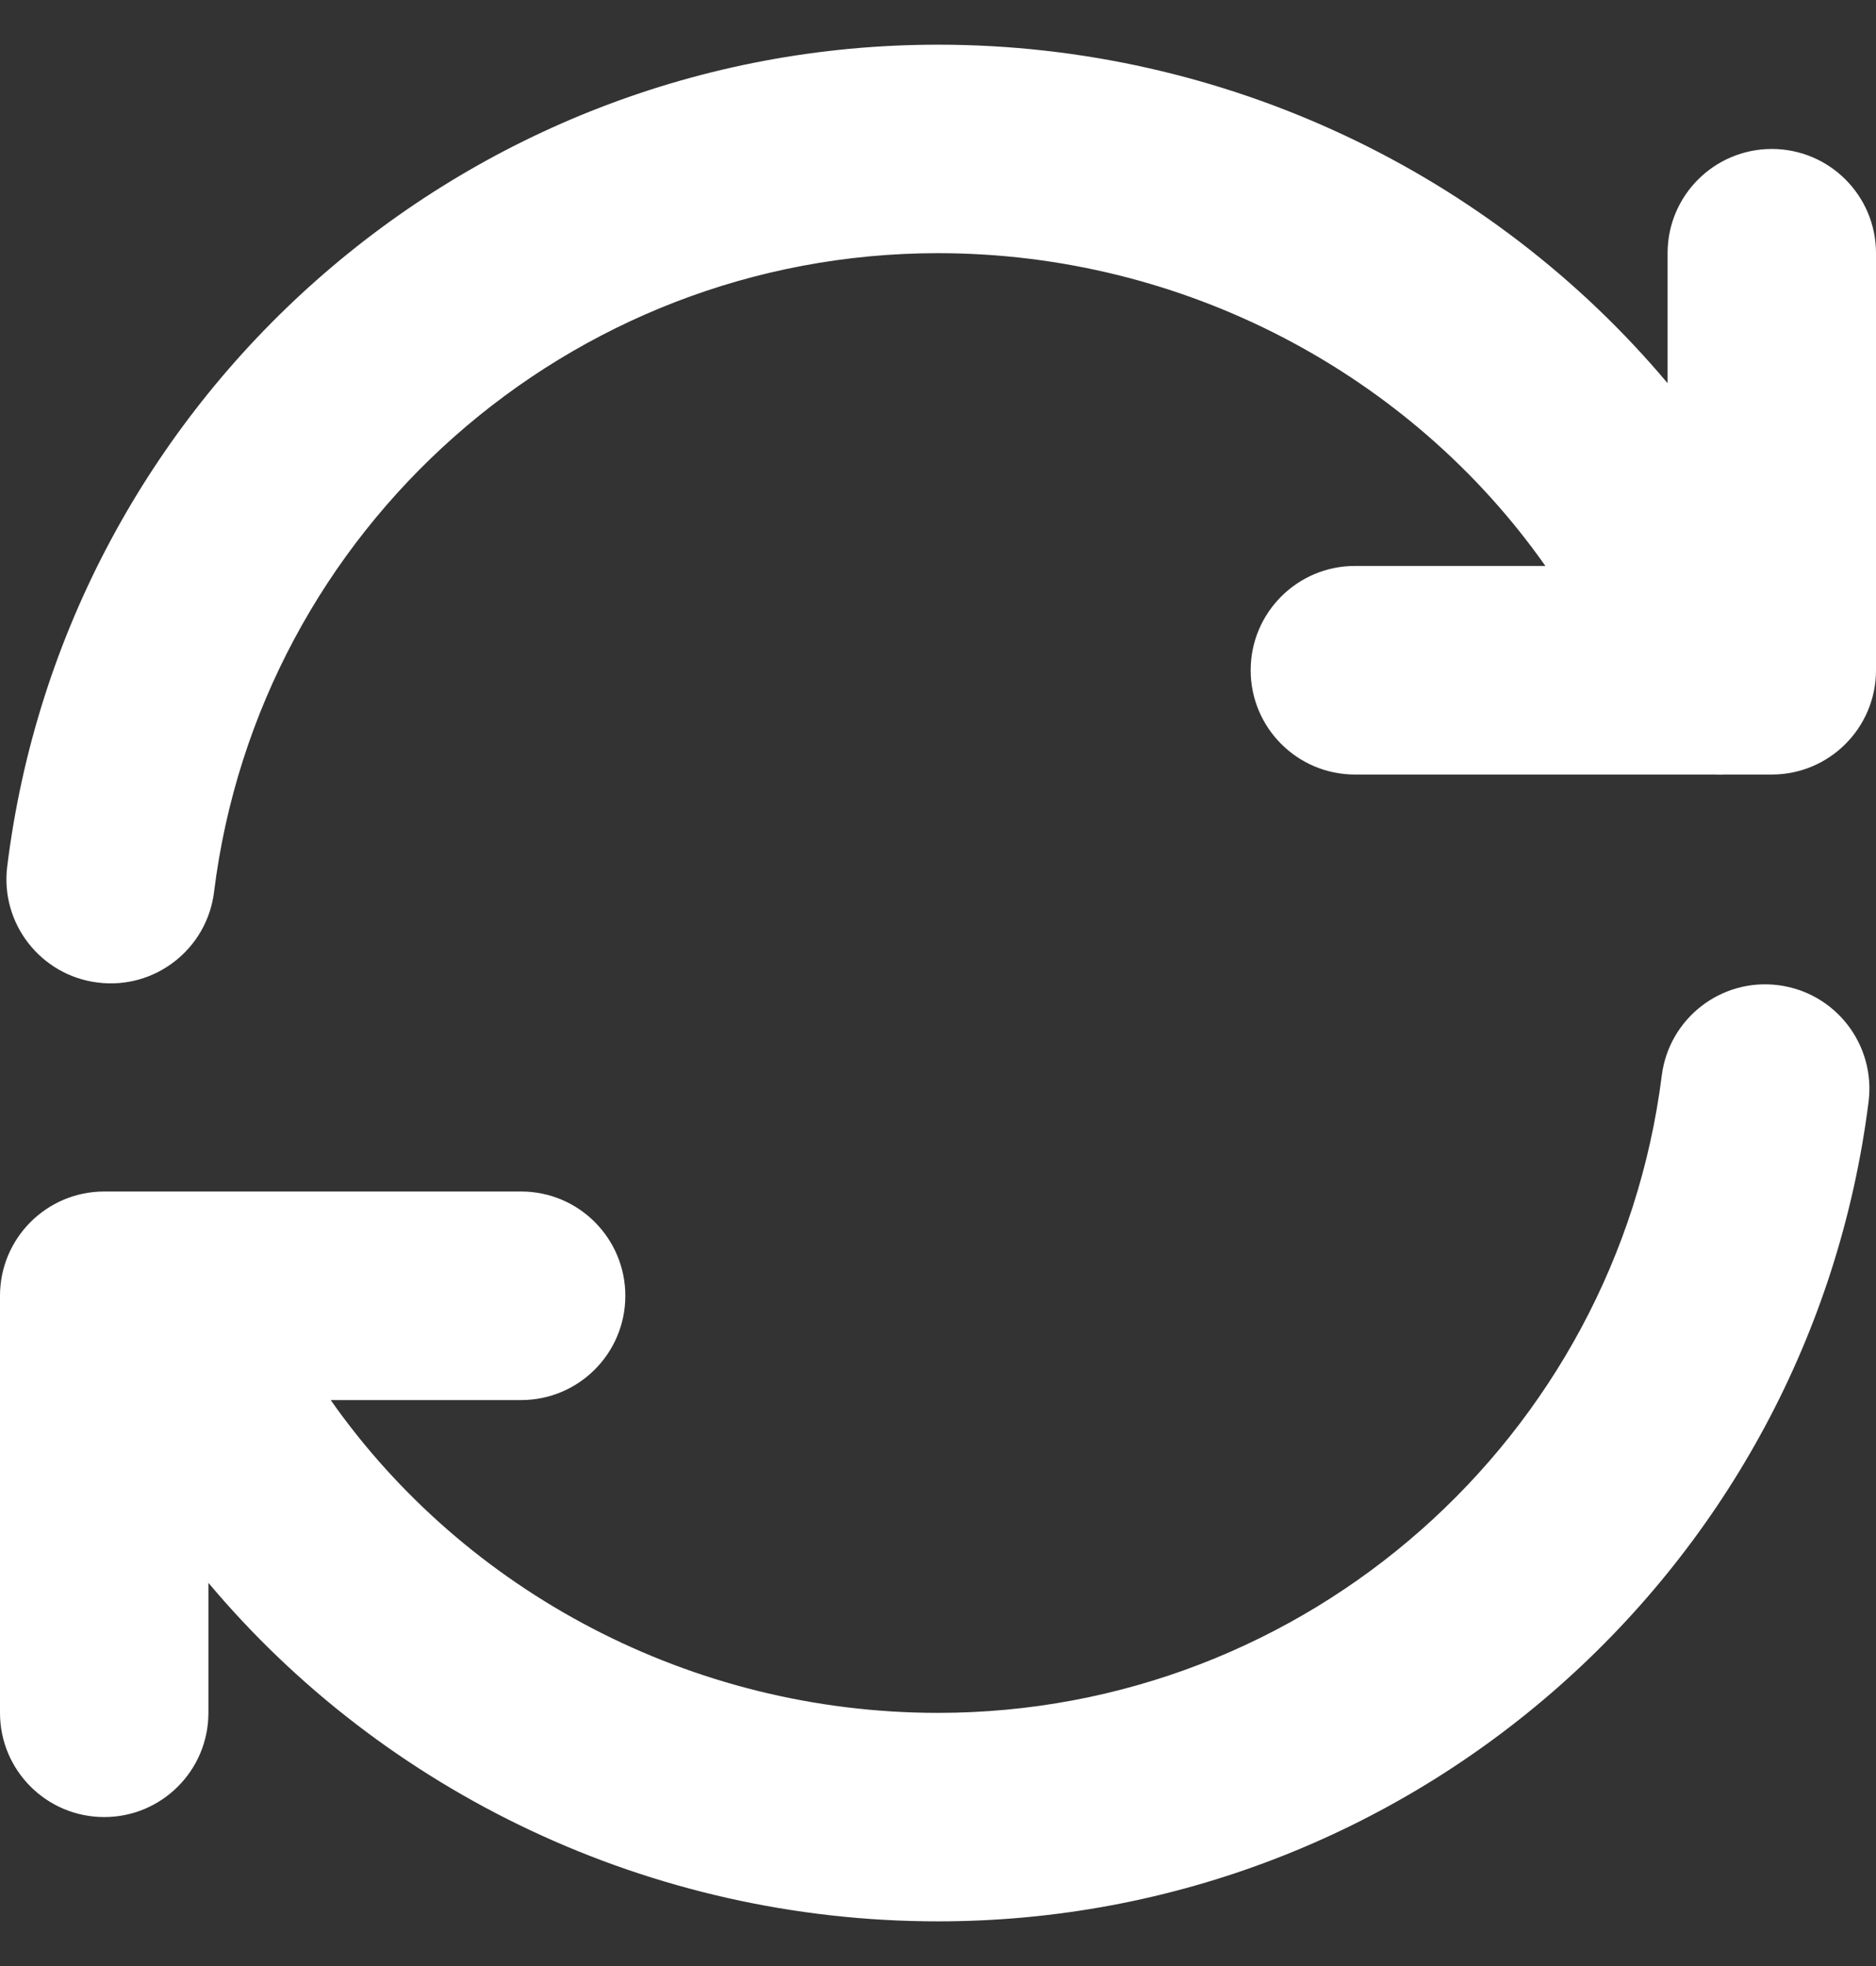 <svg width="21" height="22" viewBox="0 0 21 22" fill="none" xmlns="http://www.w3.org/2000/svg">
<rect x="0" y="0" width="21" height="22" fill="#333333" stroke="none"/>
<path fill-rule="evenodd" clip-rule="evenodd" d="M0.081 9.694C0.73 4.466 5.188 0.5 10.5 0.5C13.72 0.5 16.698 1.945 18.667 4.288V2.833C18.667 2.189 19.189 1.667 19.834 1.667C20.478 1.667 21 2.189 21 2.833V7.5C21 8.144 20.478 8.667 19.834 8.667H19.312C19.272 8.669 19.233 8.669 19.193 8.667H15.167C14.523 8.667 14 8.144 14 7.5C14 6.856 14.523 6.333 15.167 6.333H17.299C15.793 4.192 13.261 2.833 10.5 2.833C6.369 2.833 2.901 5.919 2.396 9.981C2.317 10.621 1.734 11.075 1.095 10.995C0.455 10.916 0.001 10.333 0.081 9.694ZM7 14.5C7 15.144 6.478 15.667 5.833 15.667H3.702C5.206 17.809 7.735 19.167 10.5 19.167C14.625 19.167 18.09 16.09 18.602 12.035C18.683 11.396 19.266 10.943 19.905 11.024C20.545 11.105 20.997 11.688 20.917 12.328C20.258 17.546 15.805 21.5 10.5 21.5C7.276 21.5 4.3 20.056 2.333 17.712V19.167C2.333 19.811 1.811 20.333 1.167 20.333C0.522 20.333 0 19.811 0 19.167V14.5C0 13.856 0.522 13.333 1.167 13.333H5.833C6.478 13.333 7 13.856 7 14.5Z" fill="white"/>
</svg>
